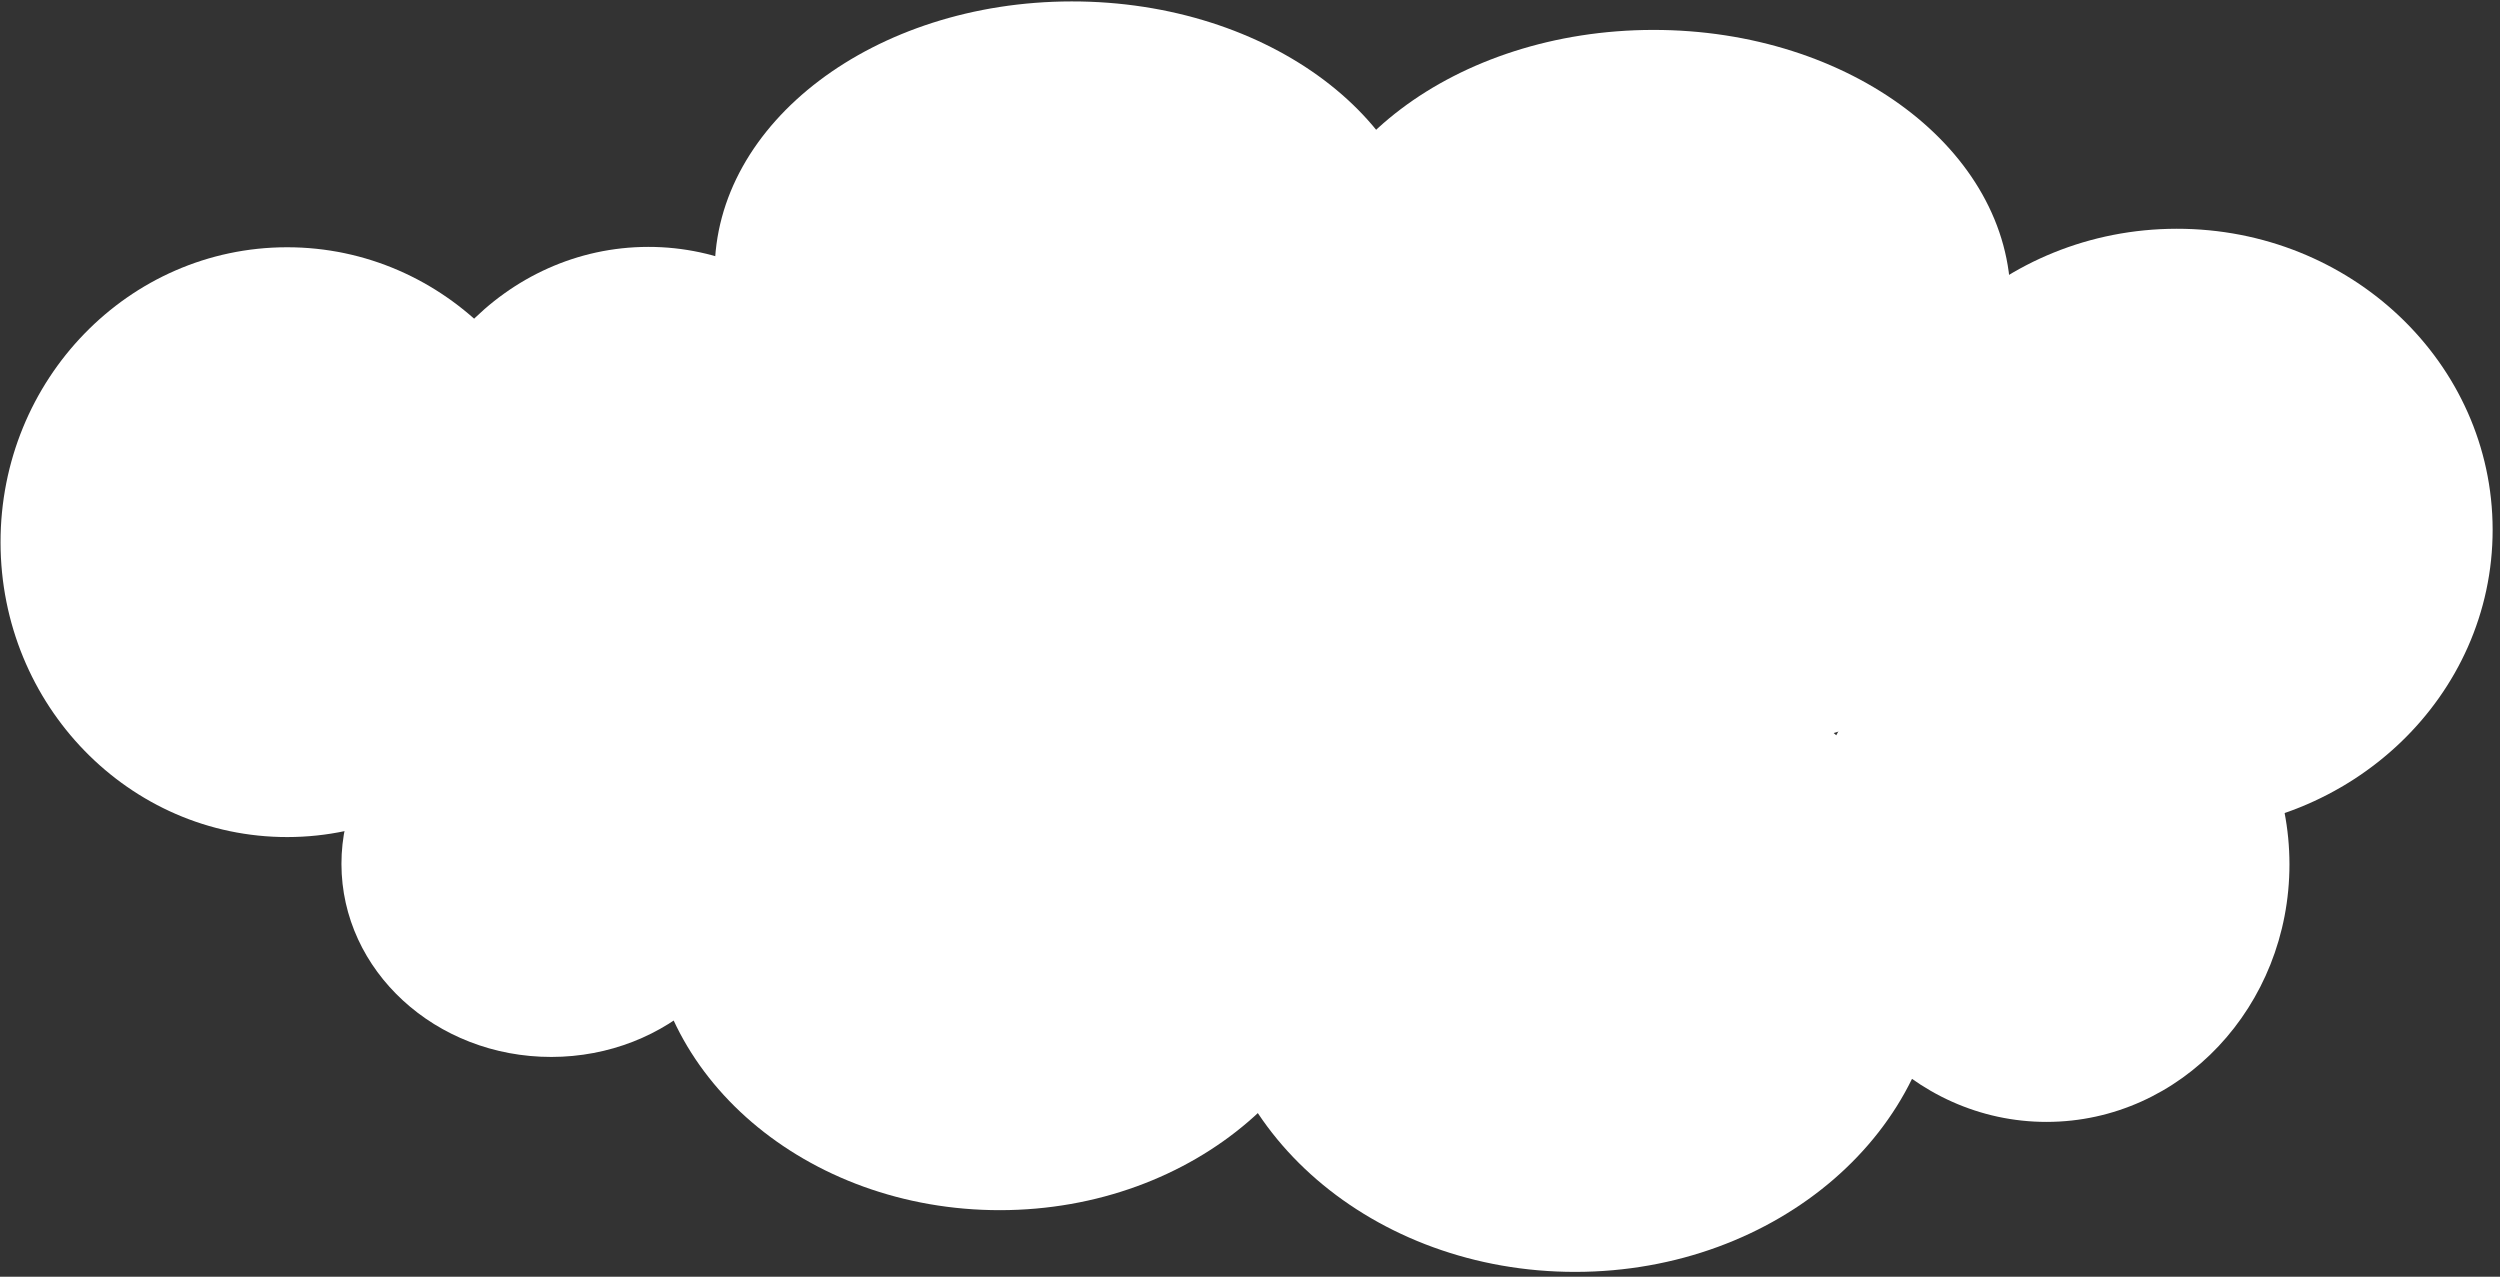 <svg viewBox="0 0 327 167" fill="none" xmlns="http://www.w3.org/2000/svg">
<rect x="0" y="0" width="327" height="167" fill="#333333" stroke="none"/>
<ellipse cx="140.202" cy="35.499" rx="46.722" ry="35.313" transform="rotate(-0.057 140.202 35.499)" fill="white"/>
<ellipse cx="216.265" cy="39.226" rx="46.722" ry="35.313" transform="rotate(-0.057 216.265 39.226)" fill="white"/>
<ellipse cx="284.748" cy="69.31" rx="41.289" ry="39.388" transform="rotate(-0.057 284.748 69.31)" fill="white"/>
<ellipse cx="267.679" cy="113.061" rx="31.782" ry="33.684" transform="rotate(-0.057 267.679 113.061)" fill="white"/>
<ellipse cx="37.557" cy="70.915" rx="37.486" ry="38.573" transform="rotate(-0.057 37.557 70.915)" fill="white"/>
<ellipse cx="130.778" cy="118.902" rx="45.907" ry="39.388" transform="rotate(-0.057 130.778 118.902)" fill="white"/>
<ellipse cx="72.097" cy="112.985" rx="27.436" ry="25.263" transform="rotate(-0.057 72.097 112.985)" fill="white"/>
<ellipse cx="84.819" cy="67.879" rx="33.684" ry="35.585" transform="rotate(-0.057 84.819 67.879)" fill="white"/>
<ellipse cx="206.029" cy="125.075" rx="47.809" ry="41.289" transform="rotate(-0.057 206.029 125.075)" fill="white"/>
<ellipse cx="181.805" cy="77.833" rx="82.307" ry="25.534" transform="rotate(-0.057 181.805 77.833)" fill="white"/>
</svg>
